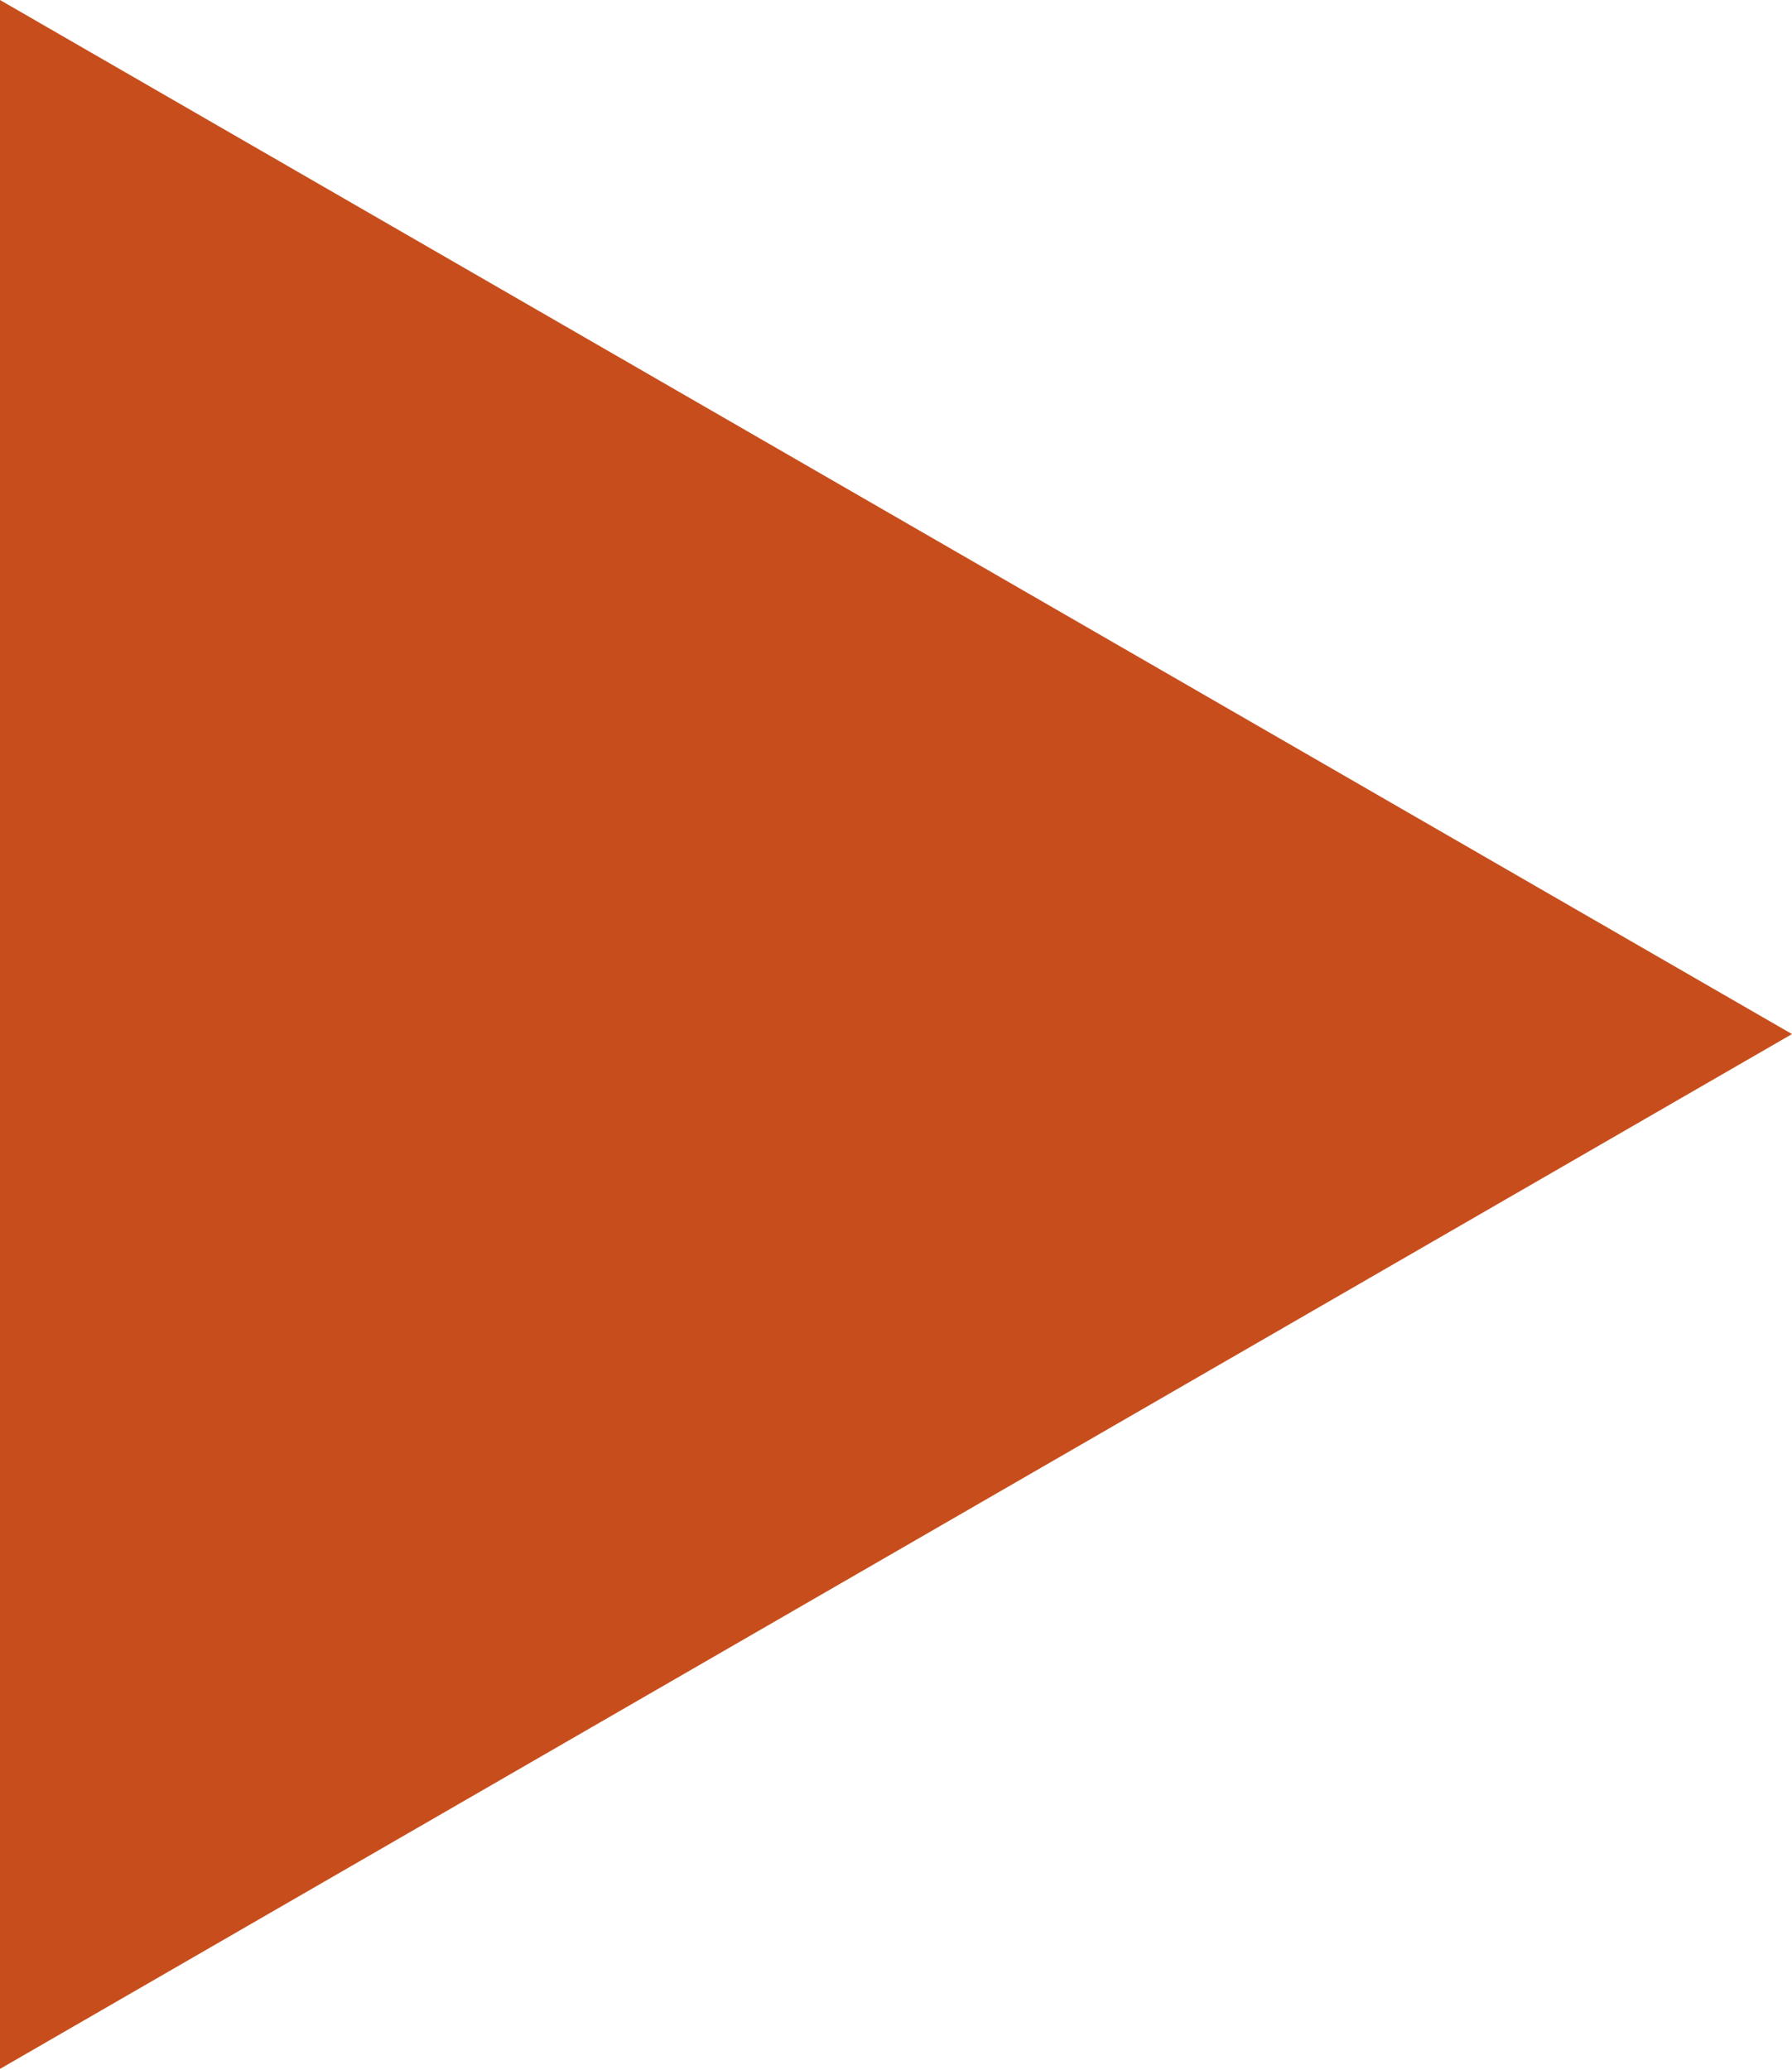 <svg xmlns="http://www.w3.org/2000/svg" width="24" height="27.72" viewBox="0 0 24 27.72">
  <defs>
    <style>
      .cls-1 {
        fill: #c74e1c;
        fill-rule: evenodd;
      }
    </style>
  </defs>
  <path id="Polygon_1" data-name="Polygon 1" class="cls-1" d="M556,4570.79l-24,13.86v-27.71Z" transform="translate(-532 -4556.94)"/>
</svg>
